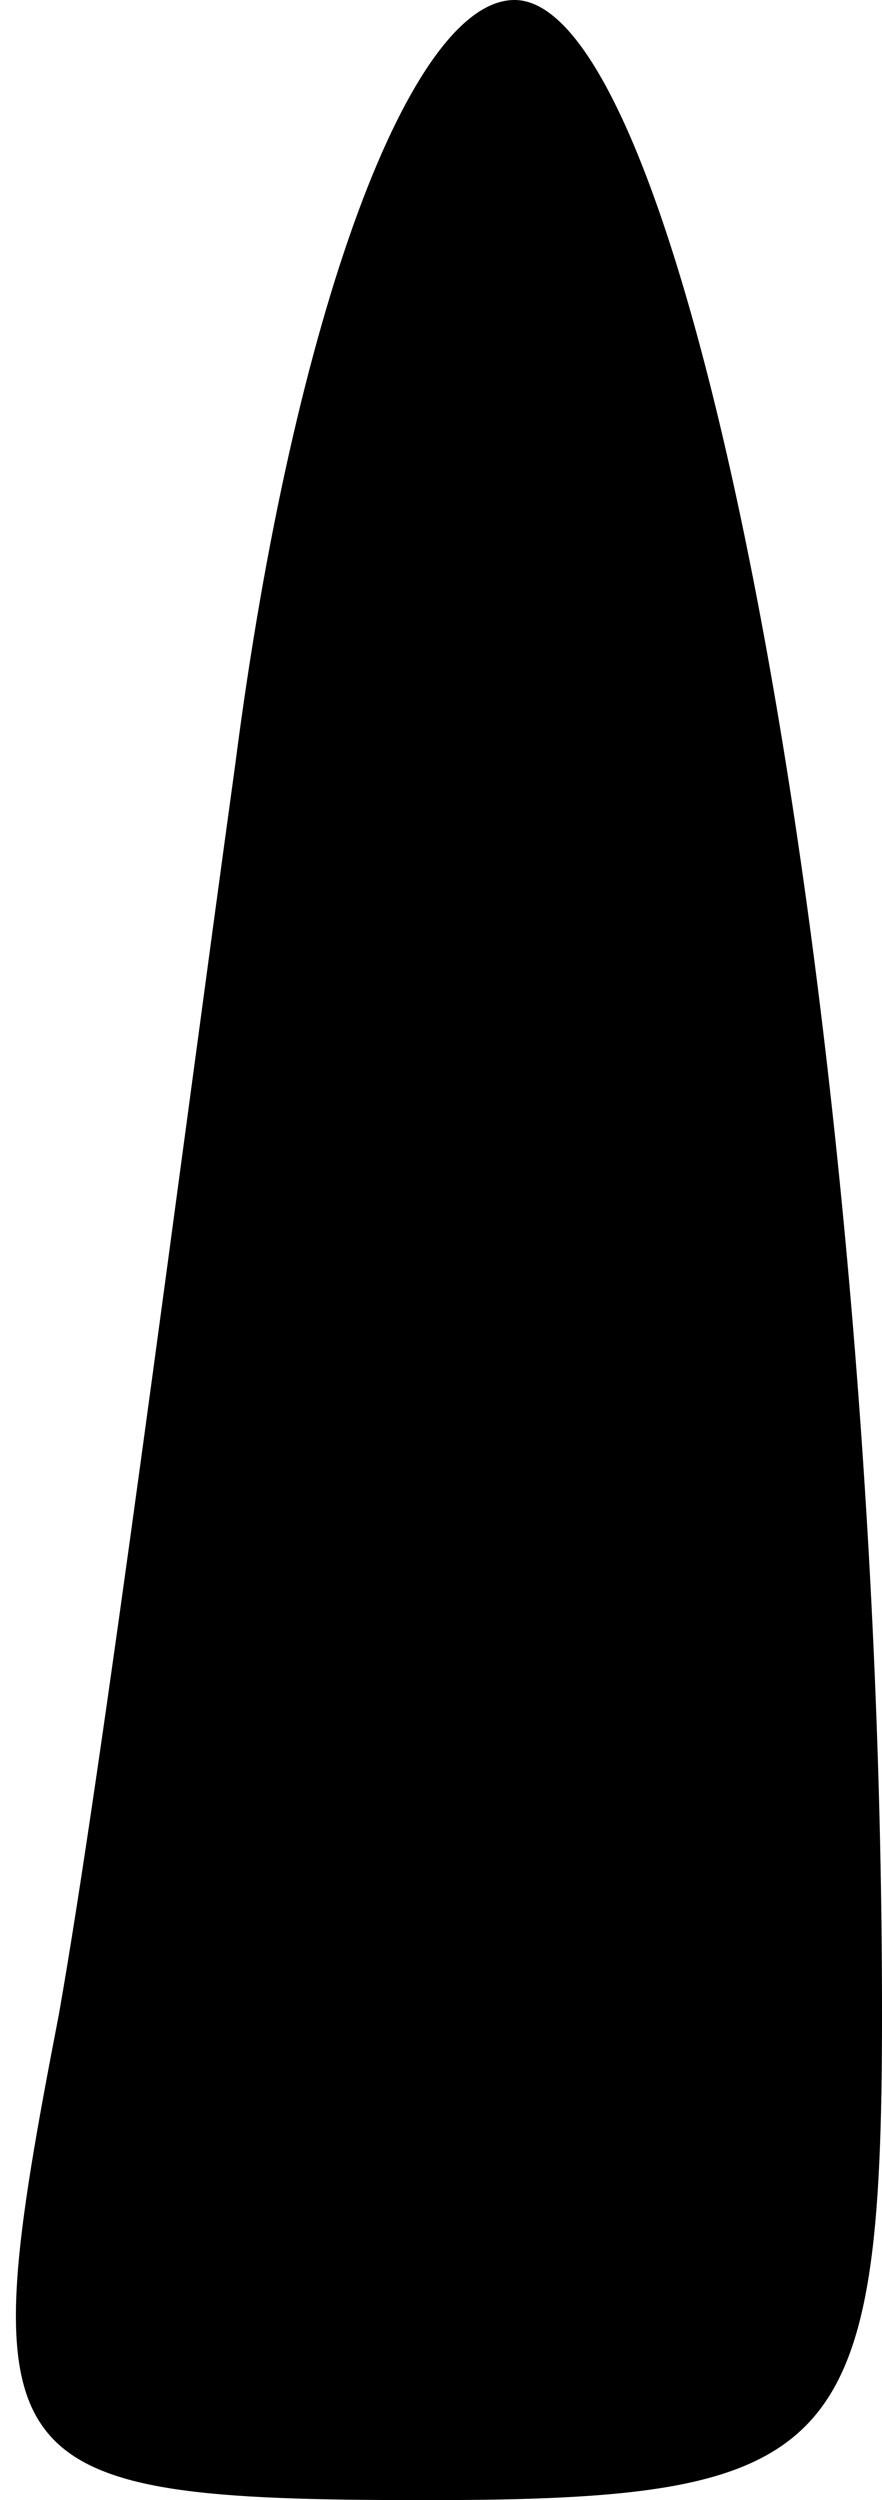 <?xml version="1.0" standalone="no"?>
<!DOCTYPE svg PUBLIC "-//W3C//DTD SVG 20010904//EN"
 "http://www.w3.org/TR/2001/REC-SVG-20010904/DTD/svg10.dtd">
<svg version="1.0" xmlns="http://www.w3.org/2000/svg"
 width="6pt" height="17pt" viewBox="0 0 6 17"
 preserveAspectRatio="xMidYMid meet">
<g transform="translate(0,17) scale(0.1,-0.1)"
fill="#000000" stroke="none">
<path fill="#000000" stroke="none" d="M16 118 c-4 -29 -9 -68 -12 -85 -6 -31
-5 -33 25 -33 28 0 31 3 31 33 0 67 -13 137 -25 137 -7 0 -15 -21 -19 -52z"/>
</g>
</svg>
